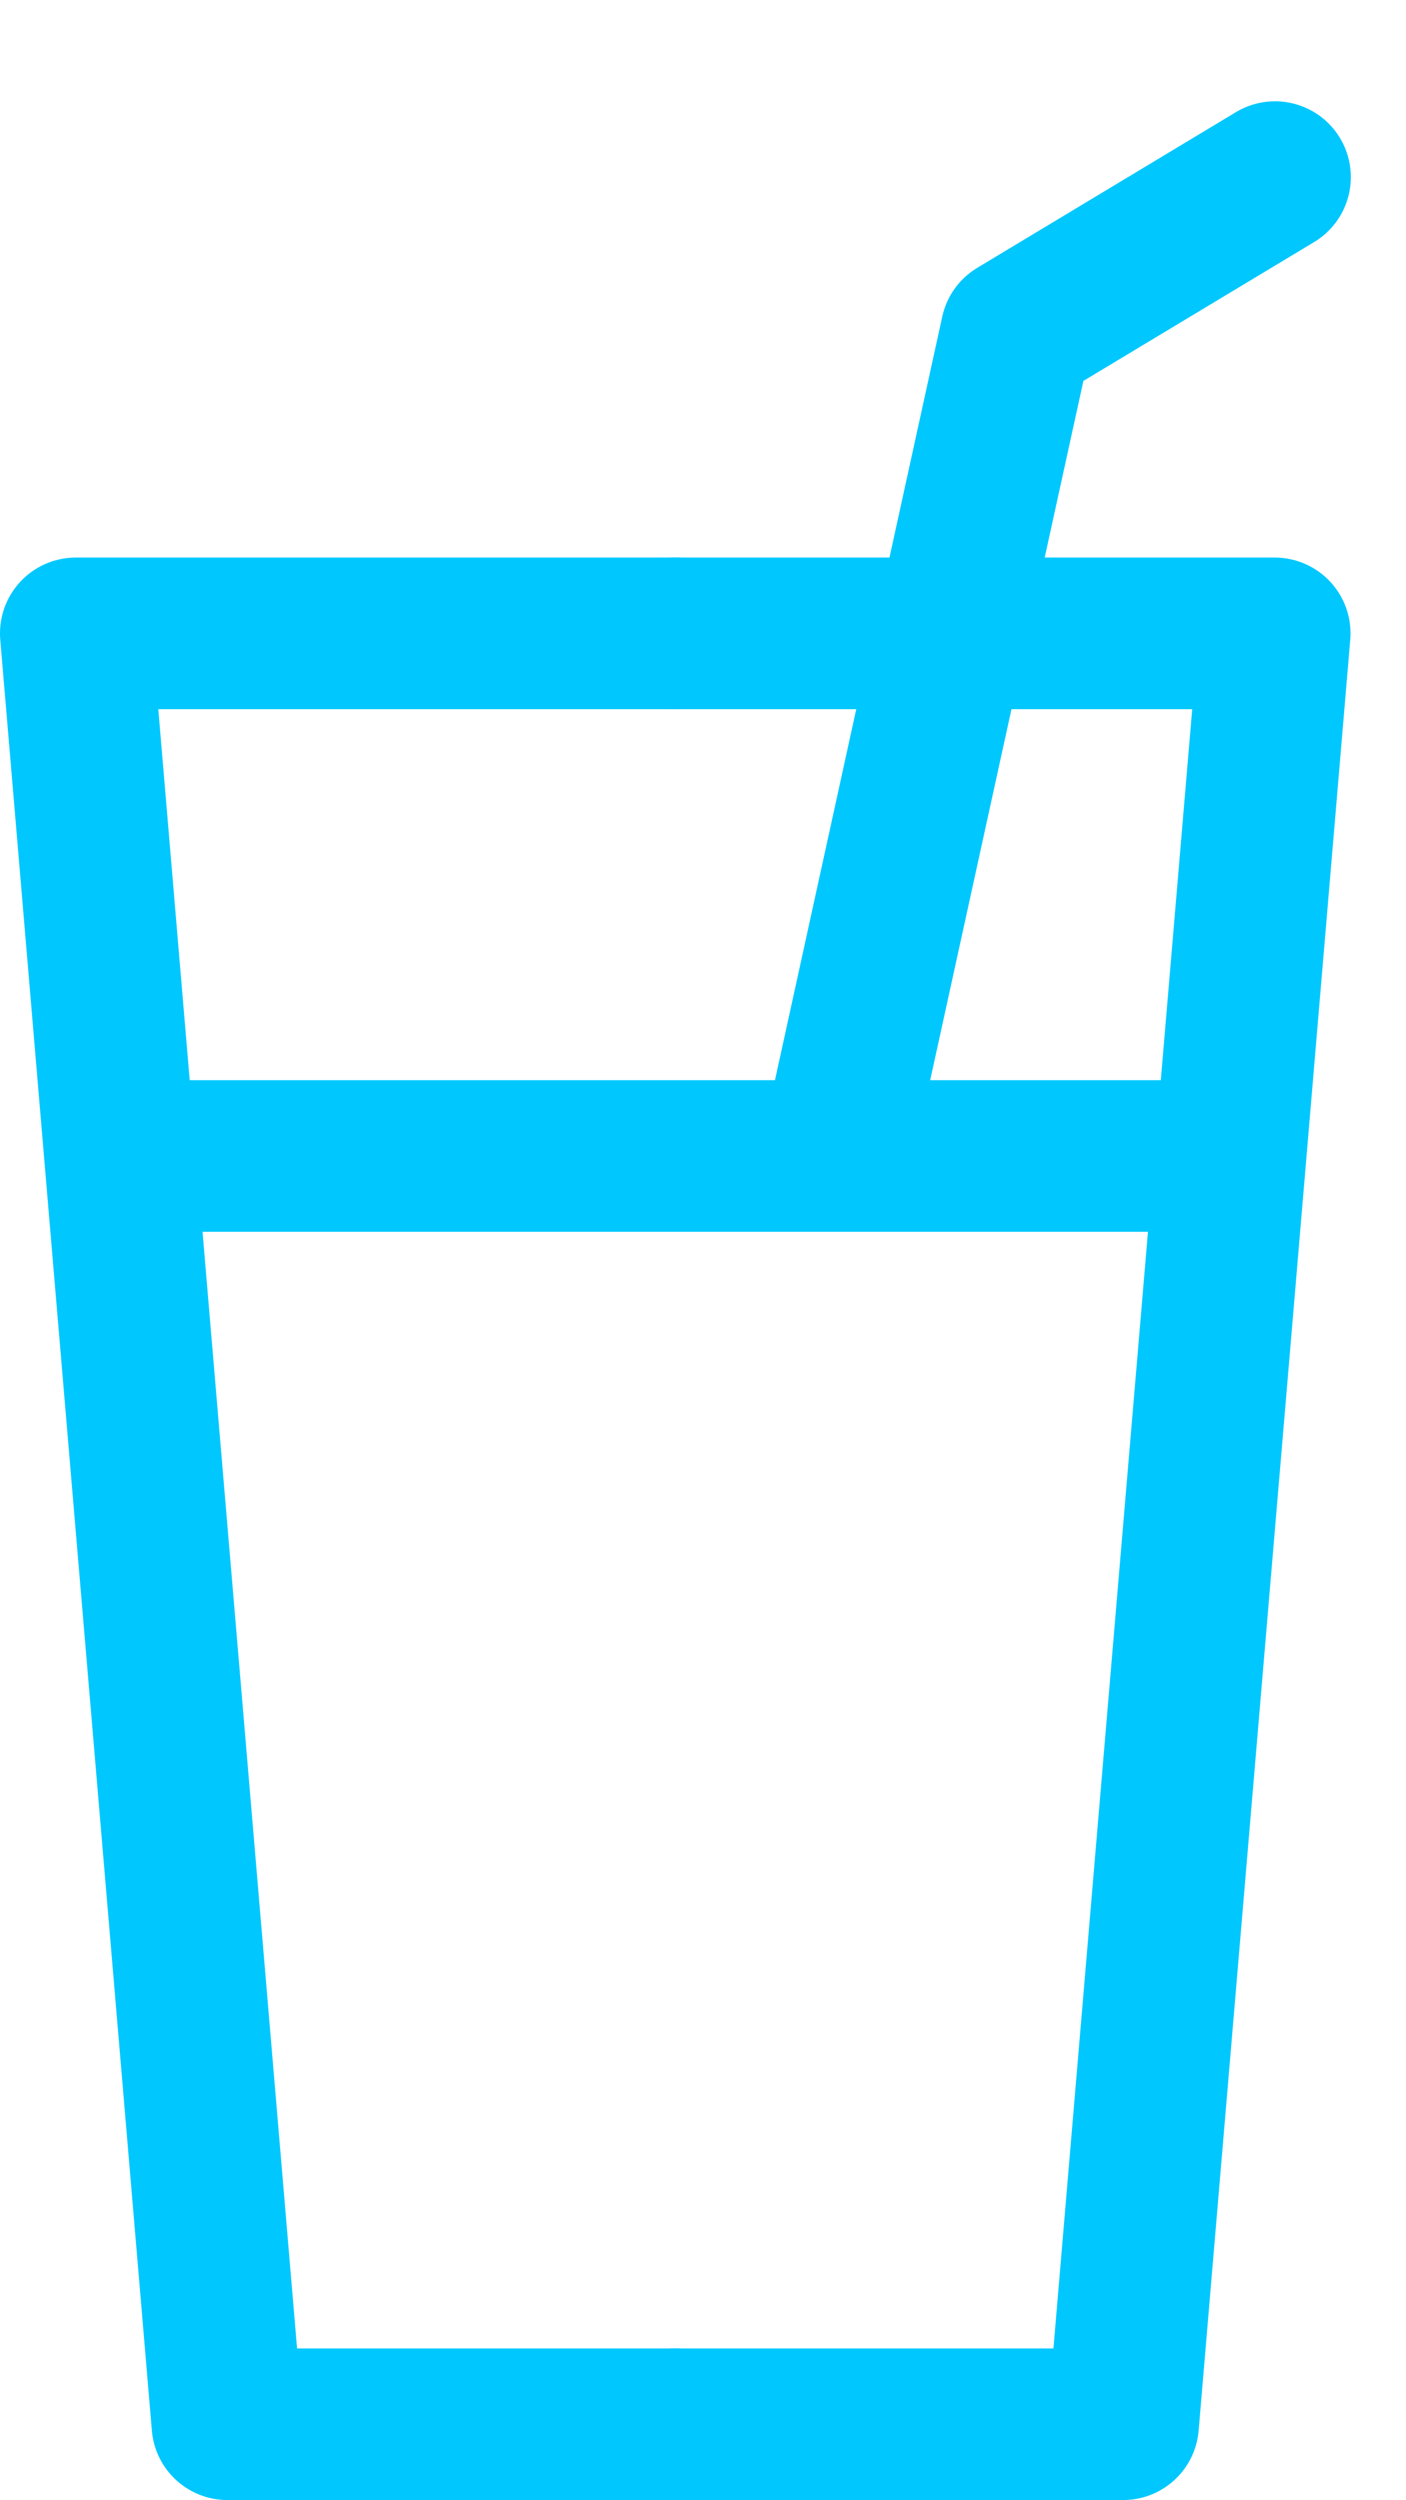 <svg xmlns="http://www.w3.org/2000/svg" width="18.548" height="32.979" viewBox="0 0 18.548 32.979">
  <g id="그룹_315" data-name="그룹 315" transform="translate(4477.816 -3766.374)">
    <g id="그룹_314" data-name="그룹 314" transform="translate(-4476.816 3774.729)">
      <path id="패스_144" data-name="패스 144" d="M-4454.961,3775.22h7.908l-2,23.624h-5.913" transform="translate(4462.869 -3775.22)" fill="none" stroke="#00c8ff" stroke-linecap="round" stroke-linejoin="round" stroke-width="2"/>
      <path id="패스_145" data-name="패스 145" d="M-4447.053,3775.22h-7.908l2,23.624h5.913" transform="translate(4454.961 -3775.22)" fill="none" stroke="#00c8ff" stroke-linecap="round" stroke-linejoin="round" stroke-width="2"/>
    </g>
    <path id="패스_146" data-name="패스 146" d="M-4450.393,3780.124h14.42" transform="translate(-25.832 1.499)" fill="none" stroke="#00c8ff" stroke-width="2"/>
    <path id="패스_147" data-name="패스 147" d="M0,.486,10.5,0l2.867,2.764" transform="matrix(0.259, -0.966, 0.966, 0.259, -4467.128, 3780.907)" fill="none" stroke="#00c8ff" stroke-linecap="round" stroke-linejoin="round" stroke-width="2"/>
  </g>
</svg>

